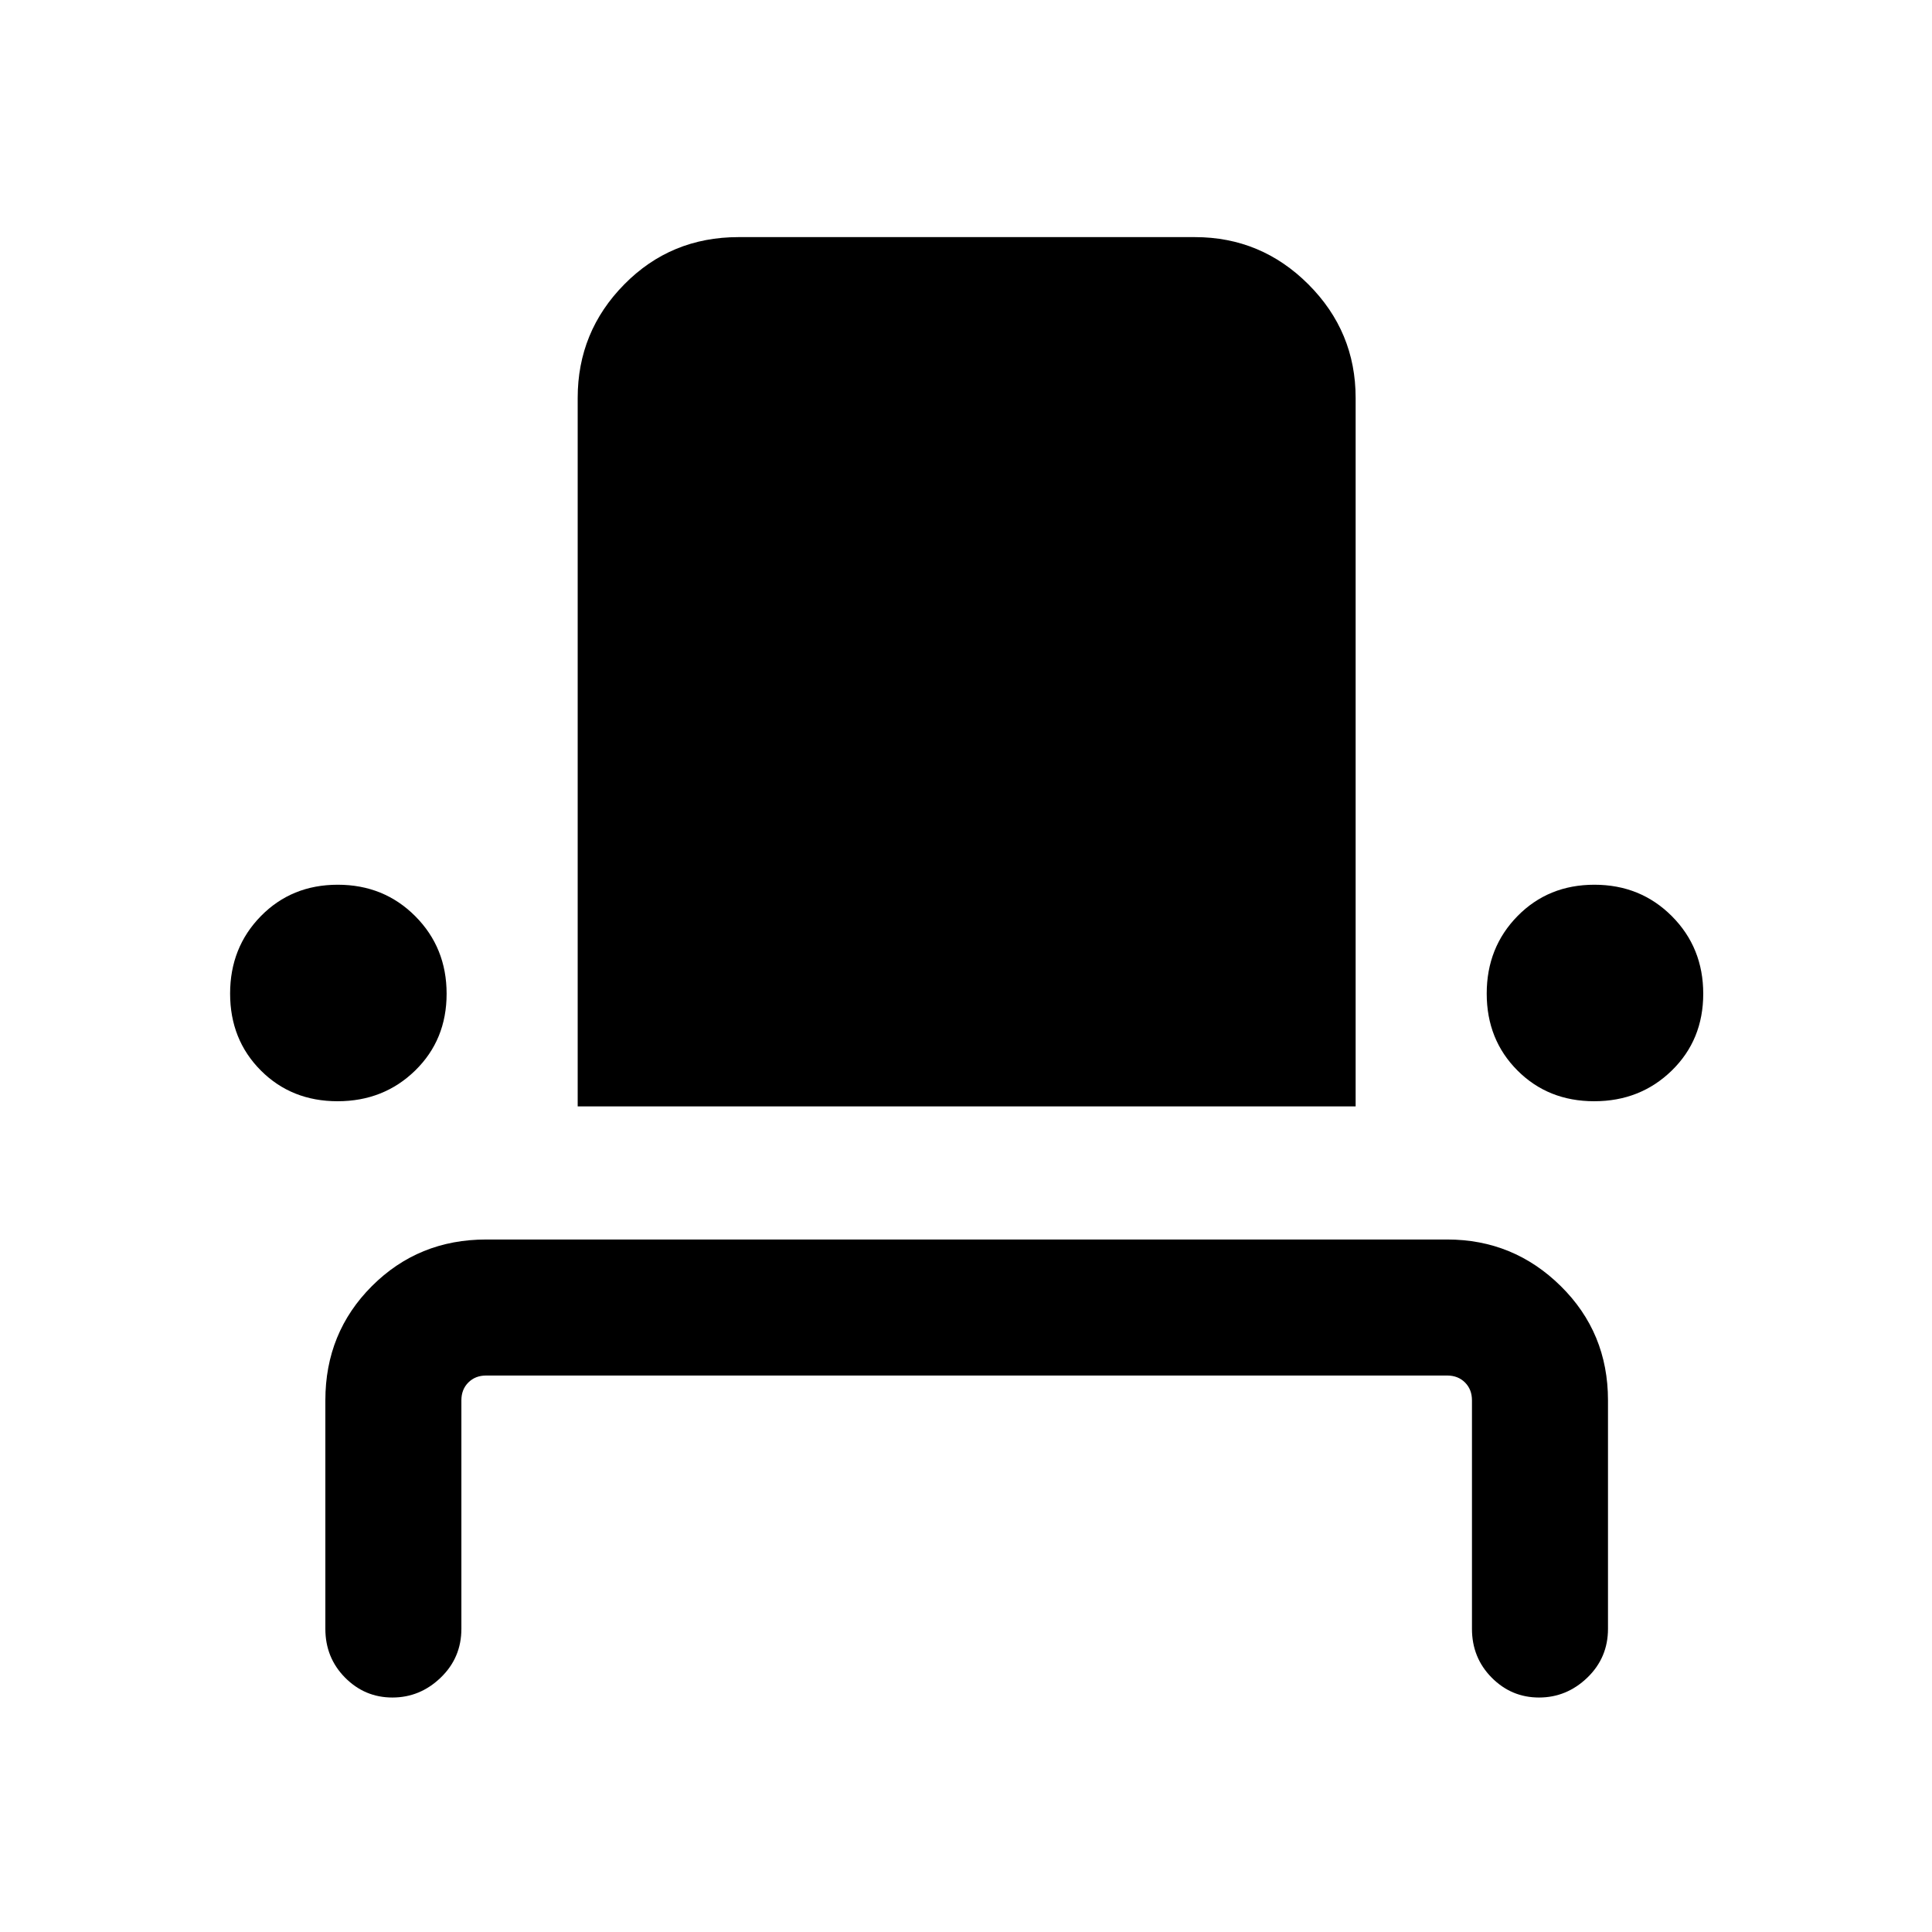 <svg xmlns="http://www.w3.org/2000/svg" height="40" viewBox="0 -960 960 960" width="40"><path d="M194.99-116.51q-13.73 0-23.53-9.89-9.79-9.9-9.79-24.24v-113.57q0-33.6 23.14-56.75 23.15-23.14 56.75-23.14H719.1q32.94 0 56.42 23.14Q799-297.81 799-264.21v113.57q0 14.34-10.26 24.24-10.27 9.89-24 9.89-13.74 0-23.53-9.89-9.8-9.9-9.8-24.24v-113.57q0-5.38-3.46-8.84t-8.85-3.46H241.56q-5.38 0-8.84 3.46t-3.46 8.84v113.57q0 14.34-10.27 24.24-10.26 9.89-24 9.89ZM167.75-412.8q-22.91 0-38.16-15.3-15.25-15.3-15.25-38.2 0-22.91 15.3-38.5 15.3-15.58 38.2-15.58 22.91 0 38.5 15.63 15.58 15.64 15.58 38.54 0 22.91-15.63 38.16-15.64 15.25-38.54 15.25Zm119.3 2.57v-352.05q0-32.94 23.15-56.42 23.14-23.48 56.75-23.48h226.77q32.94 0 56.42 23.48 23.47 23.48 23.47 56.42v352.05H287.05Zm505.11-2.57q-22.91 0-38.16-15.3-15.26-15.3-15.26-38.2 0-22.91 15.3-38.5 15.31-15.58 38.21-15.58 22.91 0 38.5 15.63 15.58 15.64 15.58 38.54 0 22.91-15.63 38.16-15.64 15.25-38.54 15.25Z"/></svg>